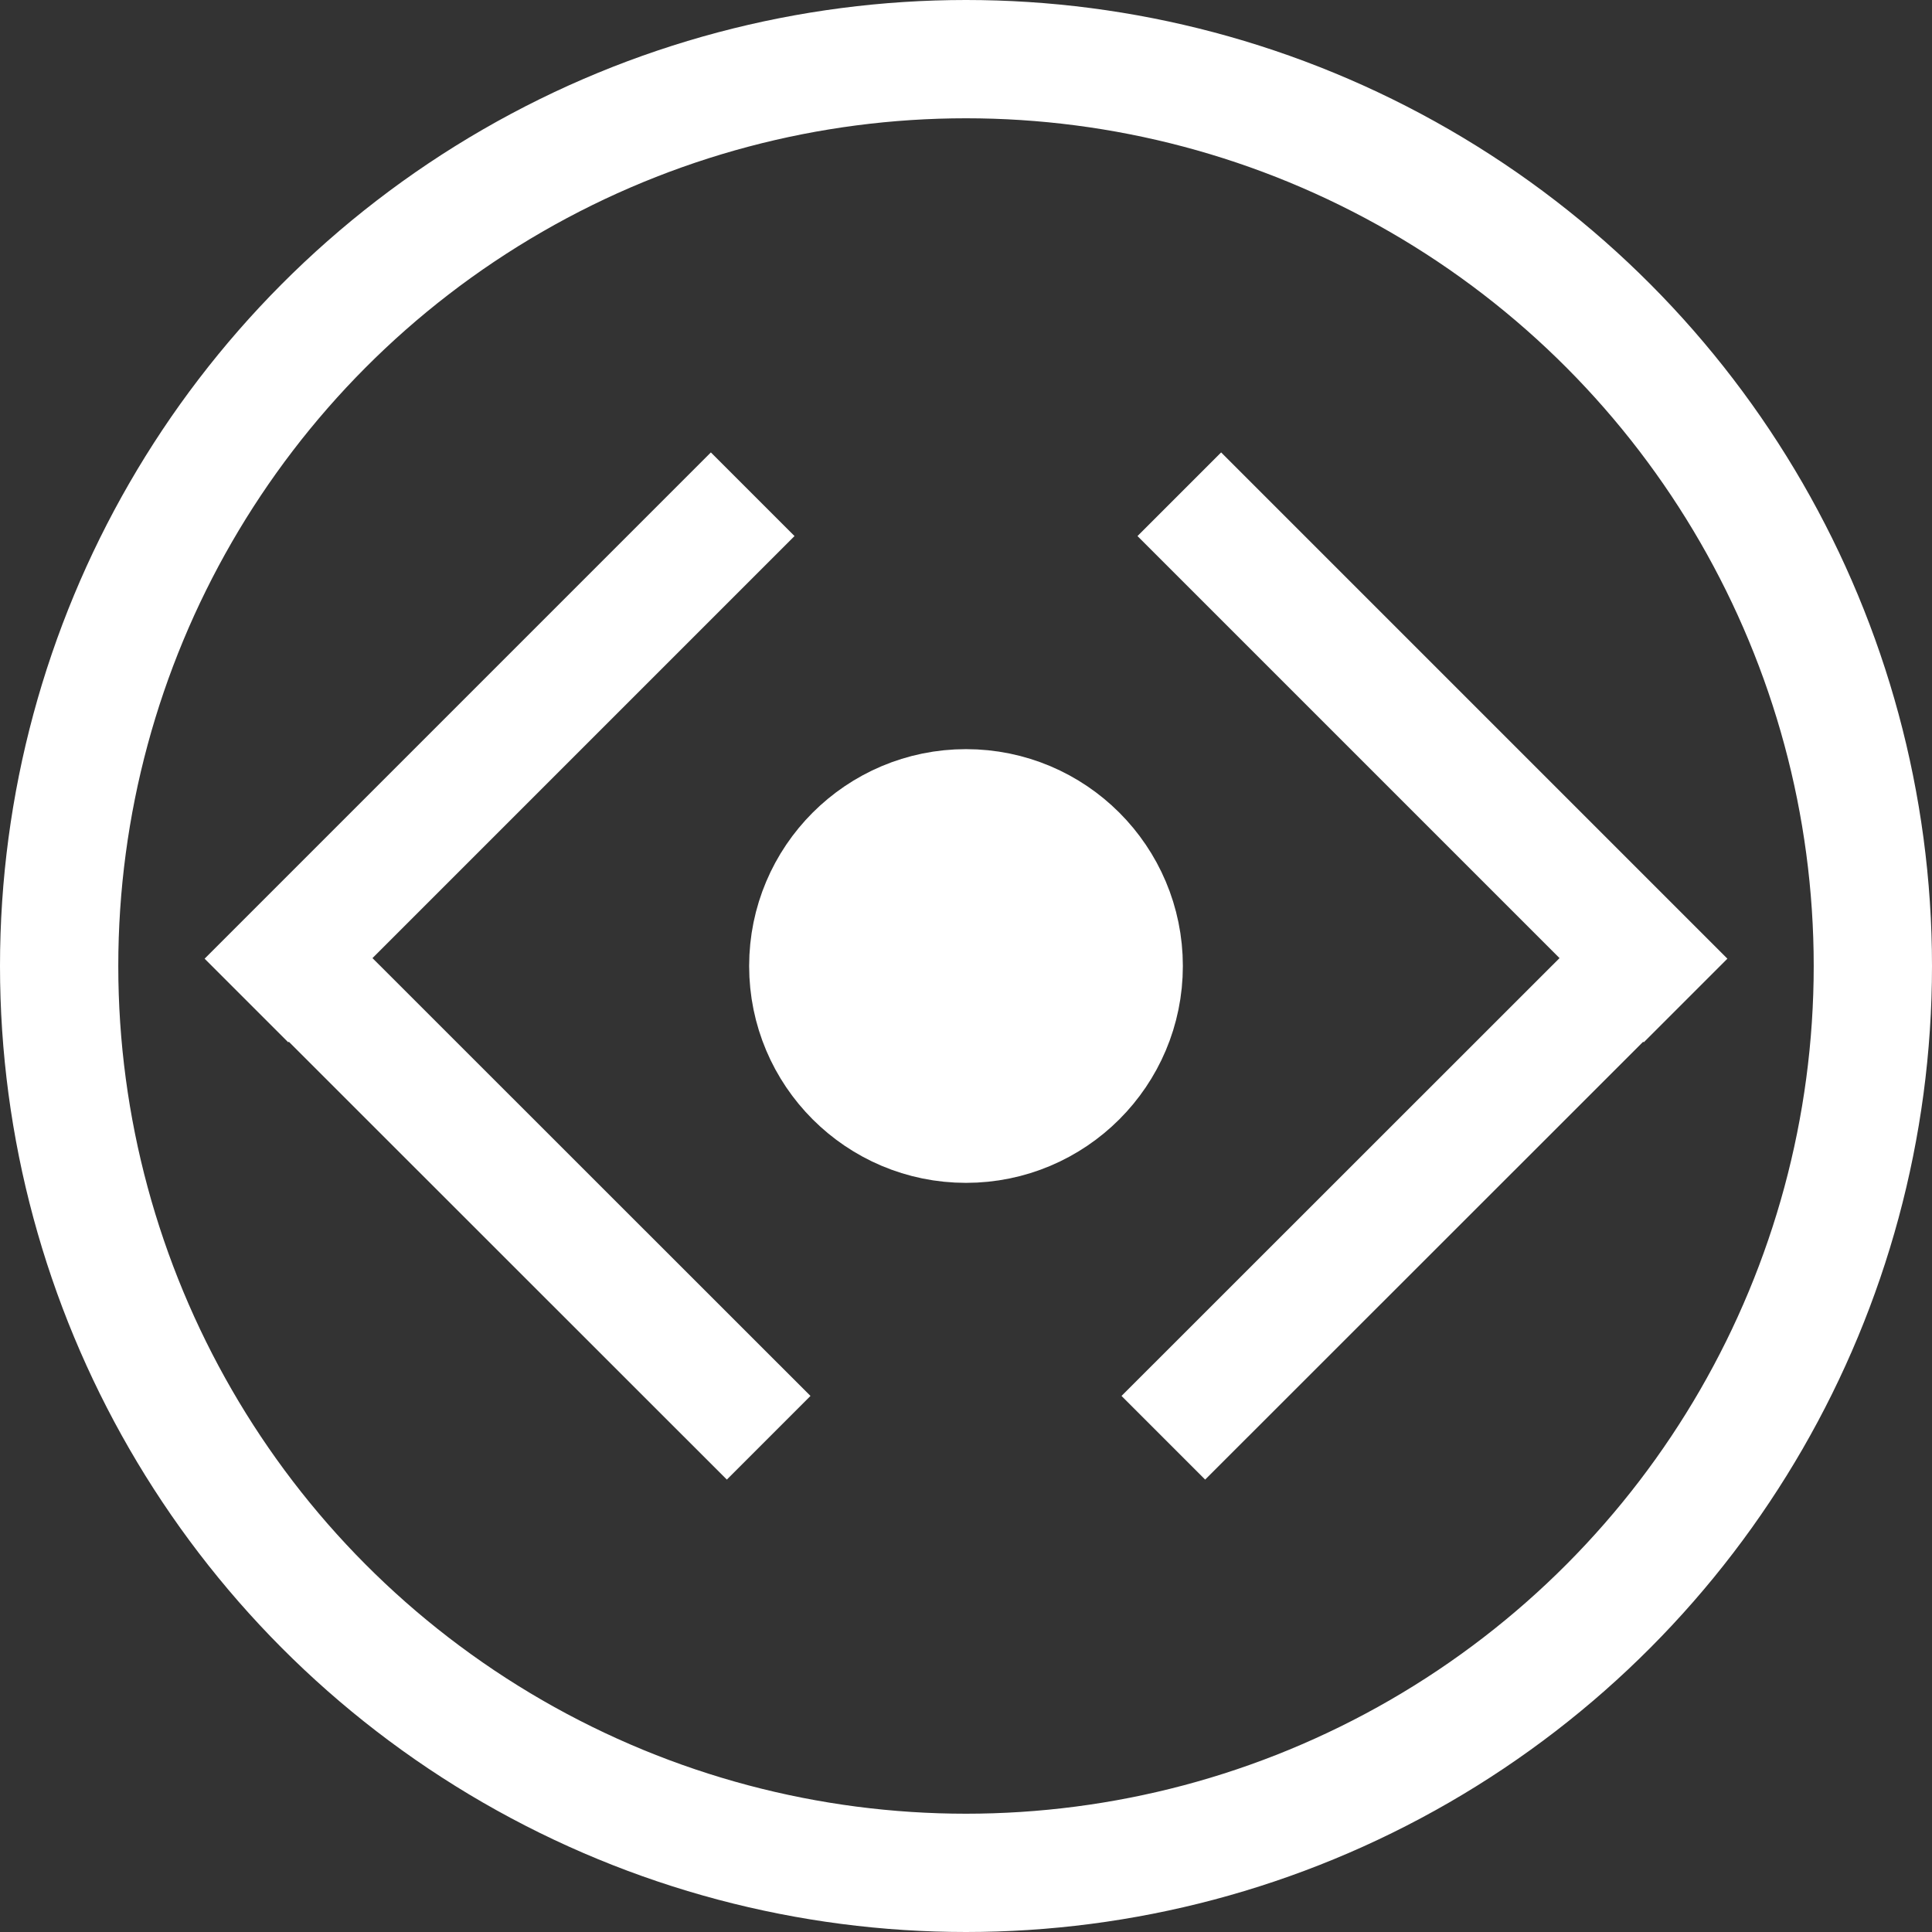 <svg xmlns="http://www.w3.org/2000/svg" viewBox="0 0 98 98"><rect x="0" y="0" width="98" height="98" fill="#333333" stroke="none"/><title>slider1</title><g id="Слой_2" data-name="Слой 2"><circle cx="49" cy="49" r="46" style="fill:none;stroke:#fff;stroke-miterlimit:10;stroke-width:6px"/></g><g id="Слой_3" data-name="Слой 3"><circle cx="49" cy="49" r="8" style="fill:#fff;stroke:#fff;stroke-miterlimit:10;stroke-width:6px"/></g><g id="Слой_5" data-name="Слой 5"><line x1="59.82" y1="25.07" x2="85.5" y2="50.75" style="fill:none;stroke:#fff;stroke-miterlimit:10;stroke-width:6px"/><line x1="84.7" y1="47.25" x2="59.01" y2="72.93" style="fill:none;stroke:#fff;stroke-miterlimit:10;stroke-width:6px"/><line x1="38.18" y1="25.07" x2="12.5" y2="50.75" style="fill:none;stroke:#fff;stroke-miterlimit:10;stroke-width:6px"/><line x1="13.3" y1="47.25" x2="38.99" y2="72.93" style="fill:none;stroke:#fff;stroke-miterlimit:10;stroke-width:6px"/></g></svg>